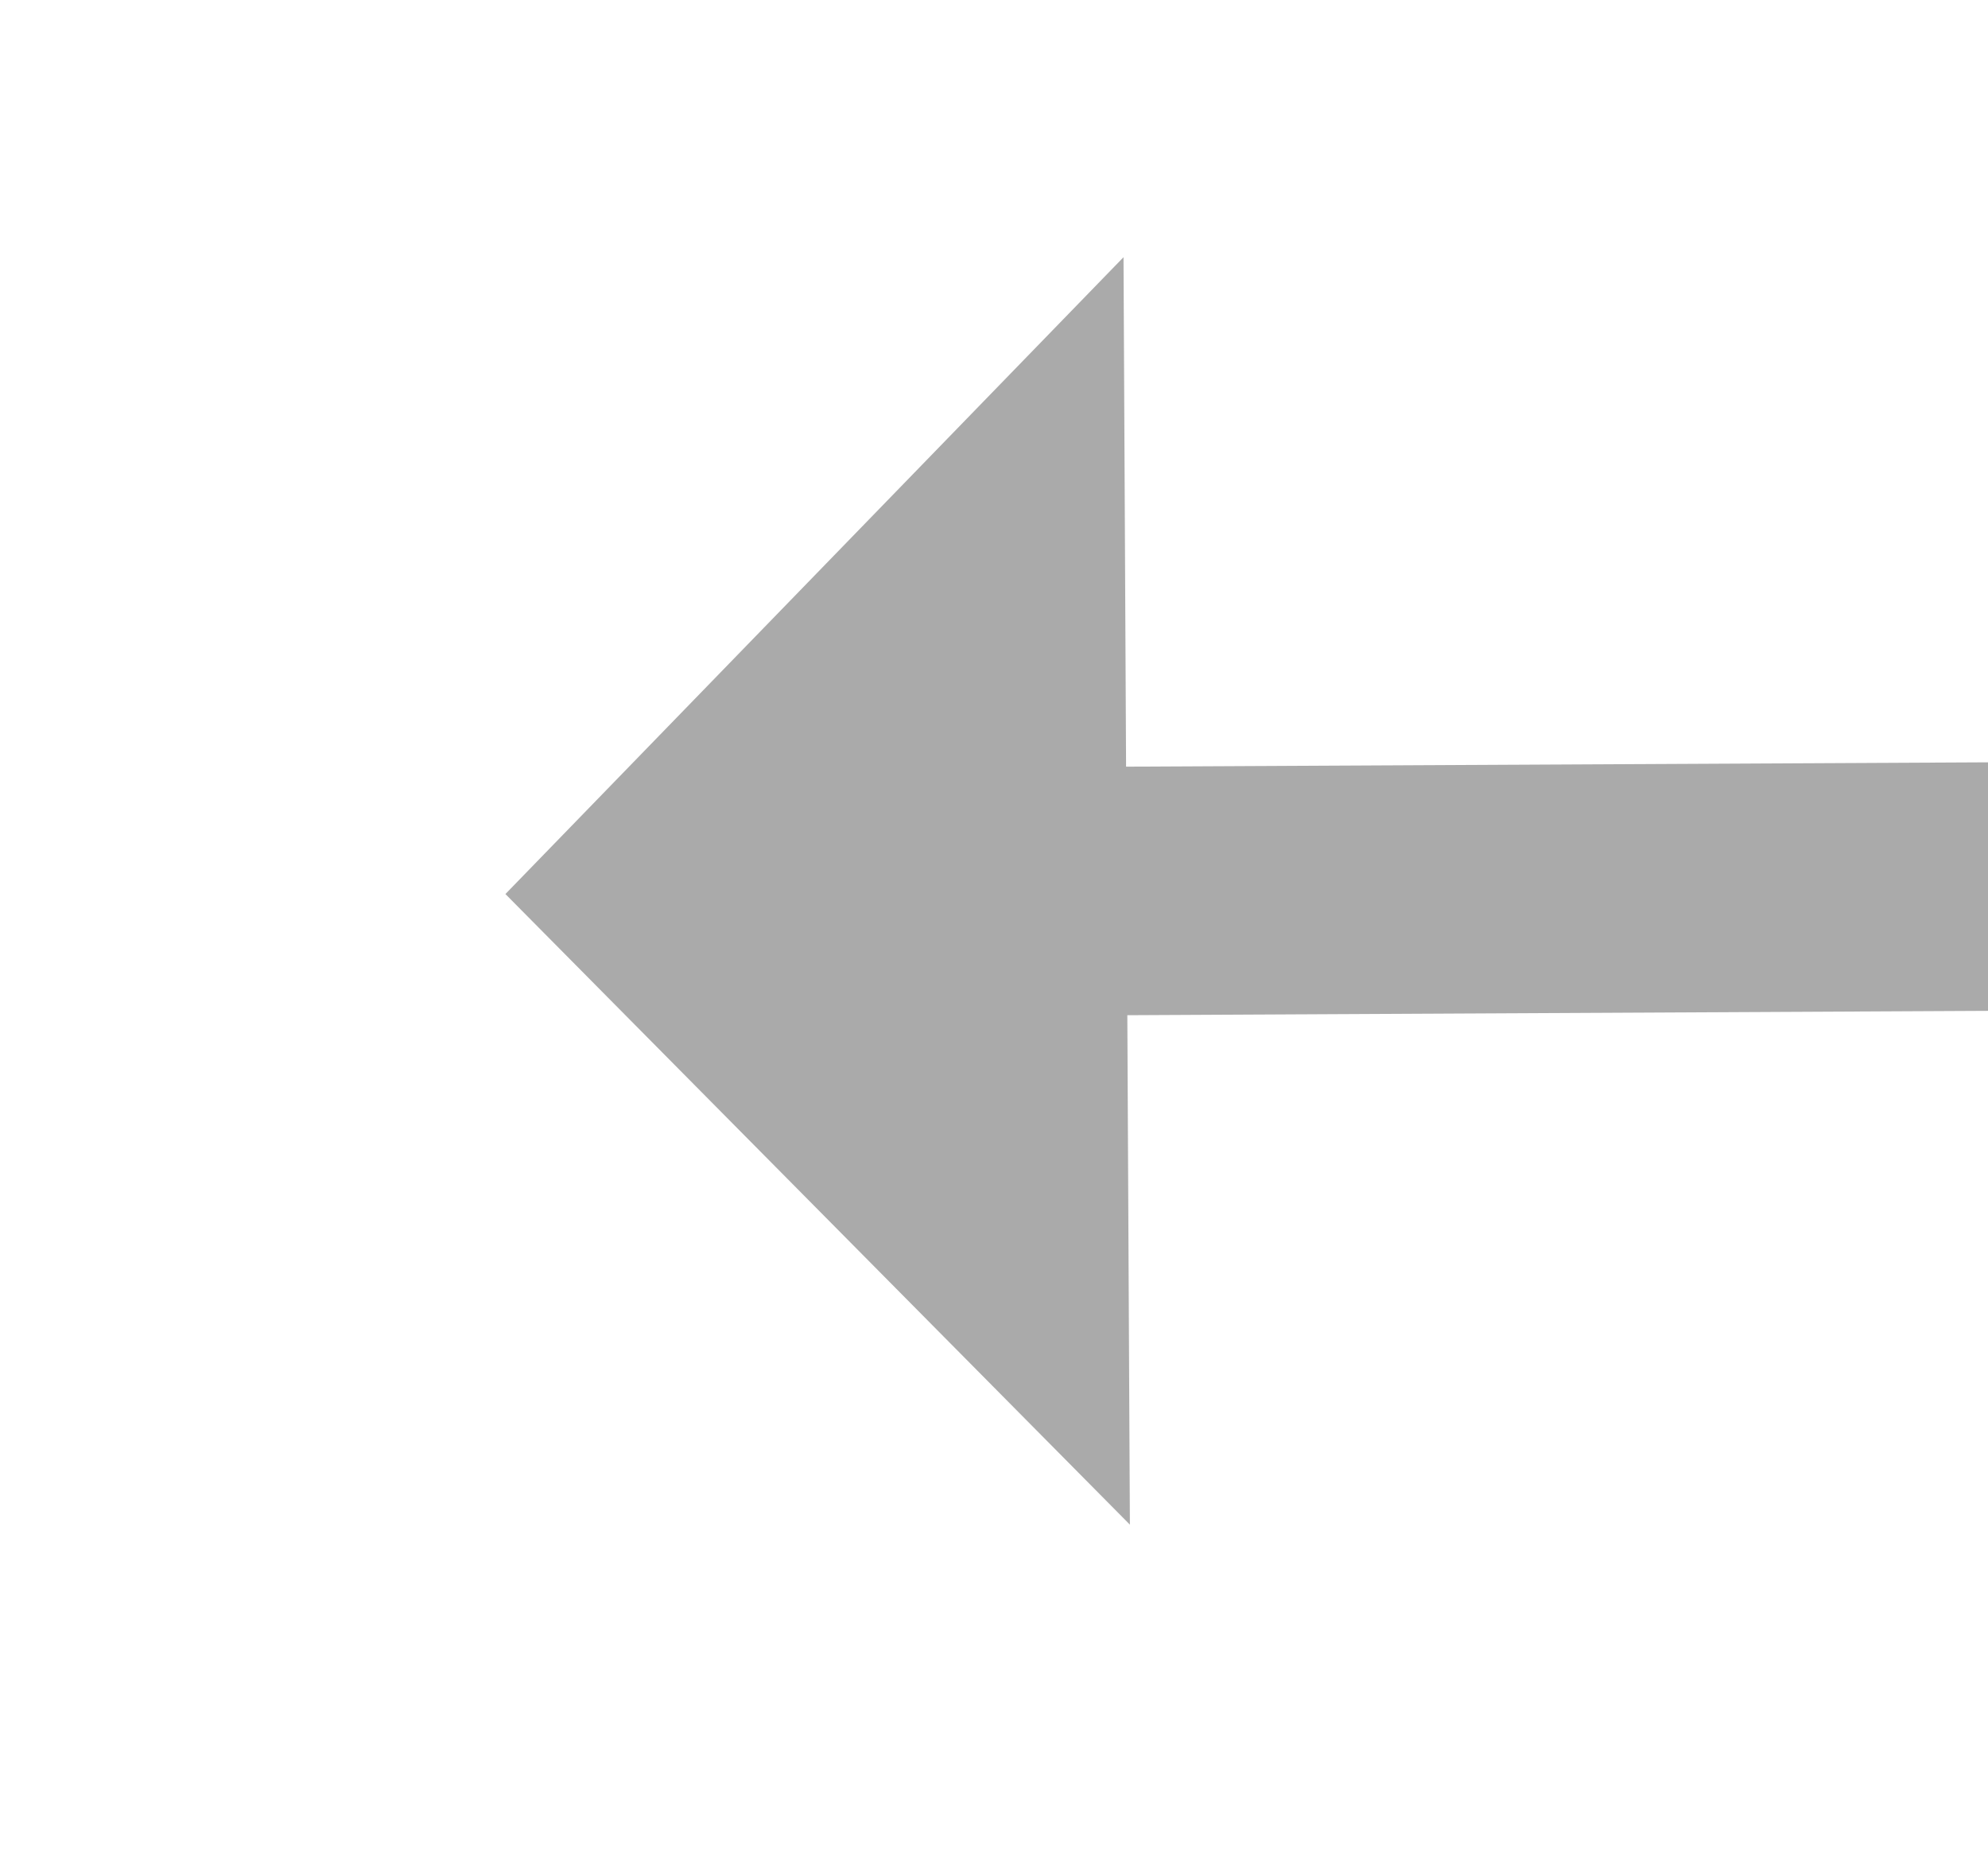 ﻿<?xml version="1.0" encoding="utf-8"?>
<svg version="1.1" xmlns:xlink="http://www.w3.org/1999/xlink" width="32px" height="30px" preserveAspectRatio="xMinYMid meet" viewBox="148 429  32 28" xmlns="http://www.w3.org/2000/svg">
  <g transform="matrix(0.999 -0.035 0.035 0.999 -15.361 5.993 )">
    <path d="M 184.2 435  L 174 425  L 163.8 435  L 184.2 435  Z " fill-rule="nonzero" fill="#aaaaaa" stroke="none" transform="matrix(0.03 -1 1 0.03 -274.048 603.556 )" />
    <path d="M 174 433  L 174 461  " stroke-width="4" stroke="#aaaaaa" fill="none" transform="matrix(0.03 -1 1 0.03 -274.048 603.556 )" />
  </g>
</svg>